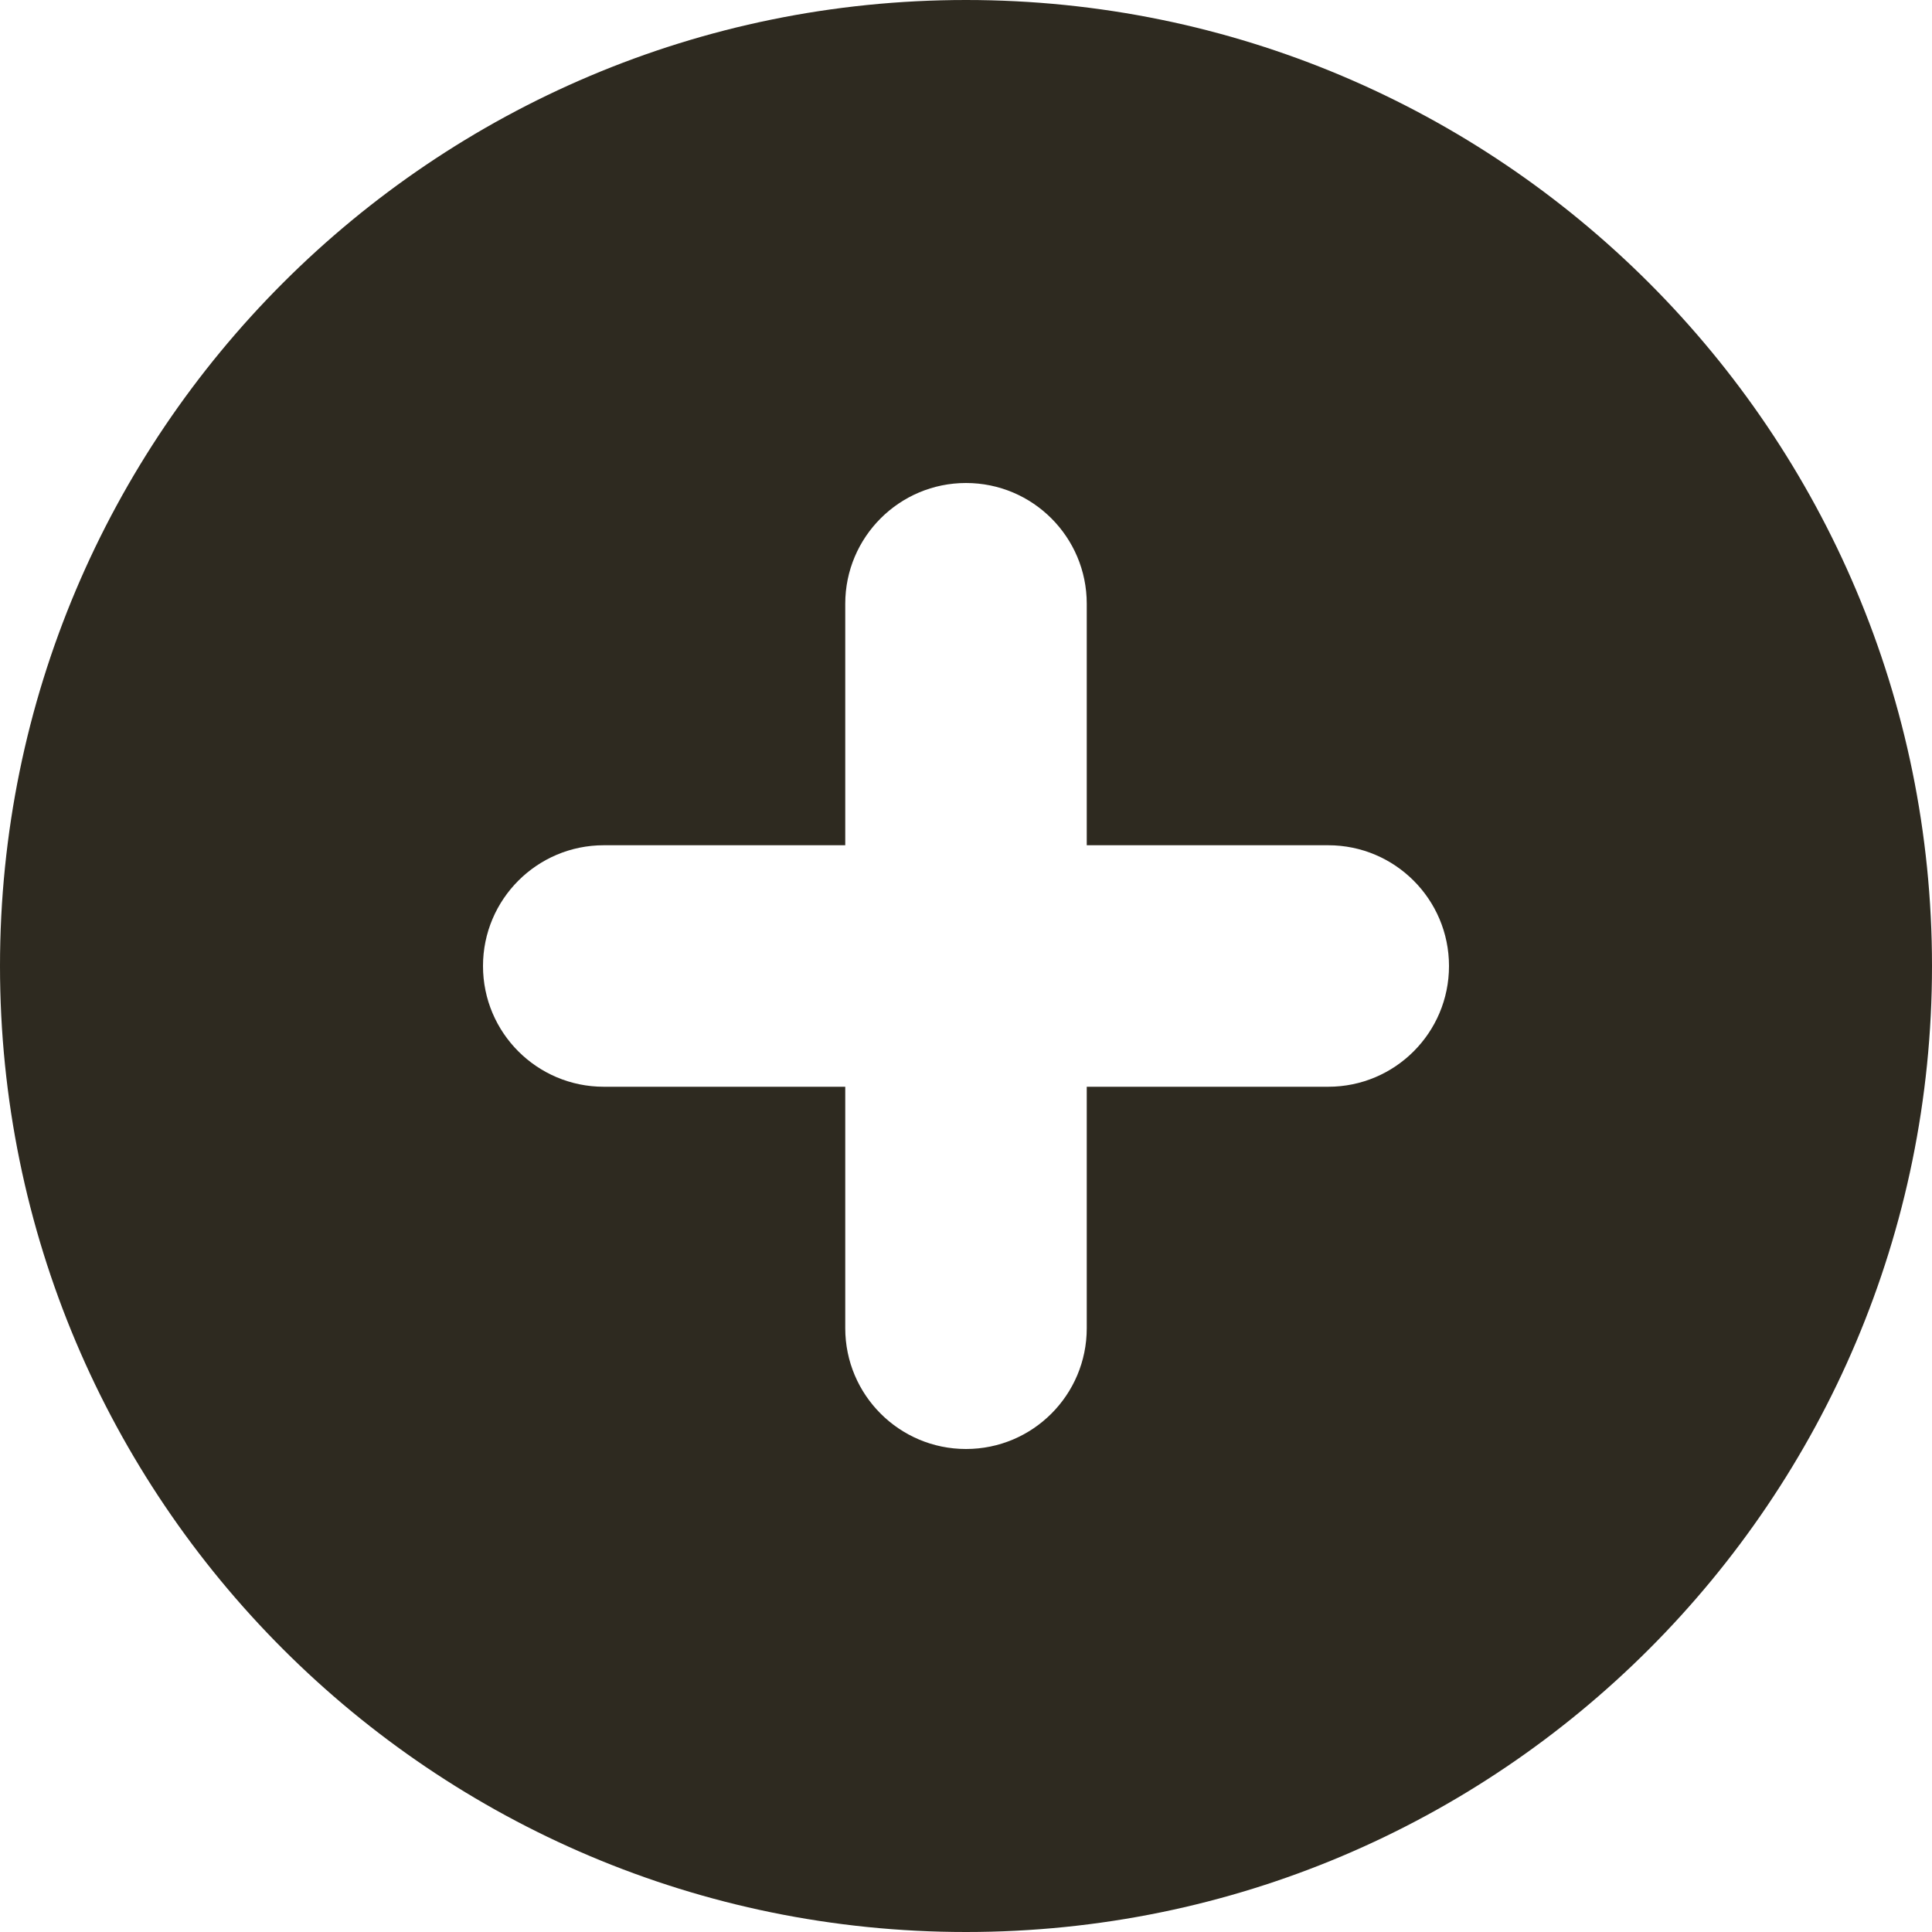 <svg width="24" height="24" viewBox="0 0 24 24" fill="none" xmlns="http://www.w3.org/2000/svg">
<path fill-rule="evenodd" clip-rule="evenodd" d="M12 24C18.628 24 24 18.628 24 12C24 5.373 18.628 0 12 0C5.373 0 0 5.373 0 12C0 18.628 5.373 24 12 24ZM13.5 7.5C13.5 6.672 12.829 6 12 6C11.172 6 10.5 6.672 10.5 7.5V10.5H7.5C6.672 10.5 6 11.172 6 12C6 12.829 6.672 13.5 7.5 13.5H10.5V16.5C10.5 17.328 11.172 18 12 18C12.829 18 13.5 17.328 13.5 16.5V13.5H16.5C17.328 13.5 18 12.829 18 12C18 11.172 17.328 10.5 16.5 10.5H13.5V7.5Z" fill="#2E2A20"/>
</svg>
